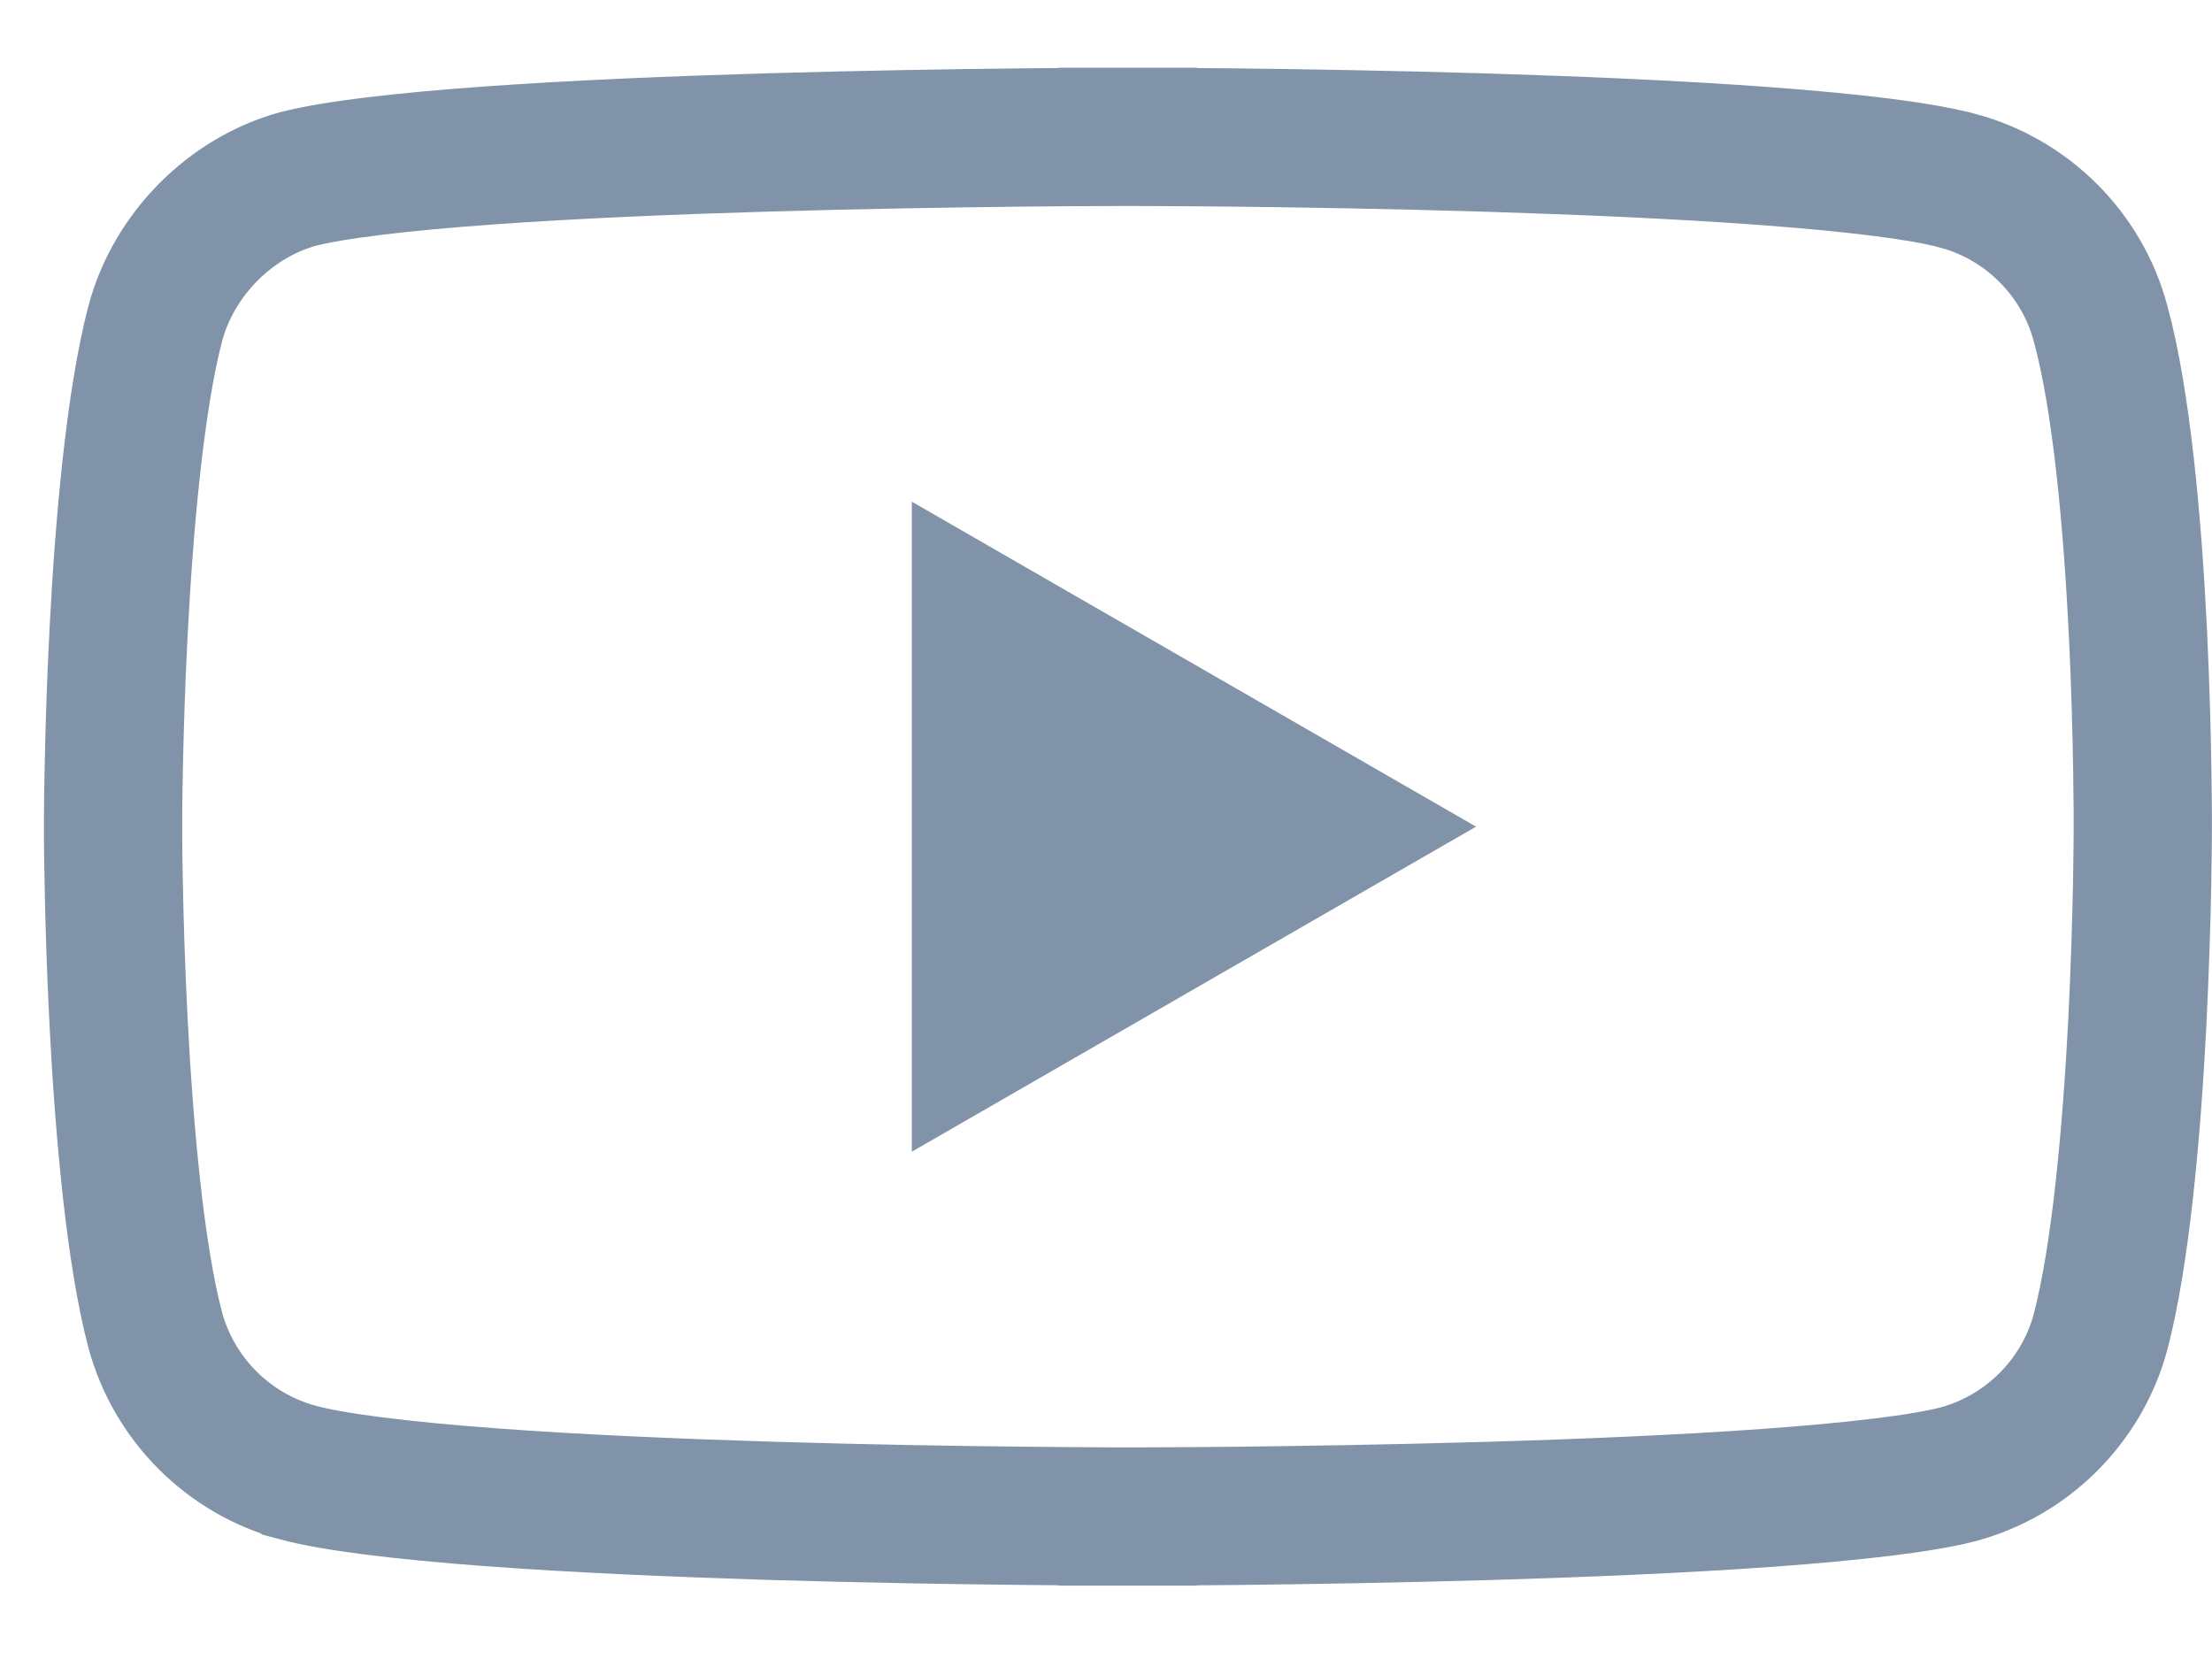 <svg width="24" height="18" viewBox="0 0 24 18" fill="none" xmlns="http://www.w3.org/2000/svg">
<path d="M22.79 3.507L22.791 3.51C23.019 4.342 23.139 5.685 23.197 6.877C23.225 7.461 23.238 7.99 23.244 8.372C23.247 8.563 23.248 8.717 23.249 8.823C23.249 8.876 23.249 8.917 23.249 8.945L23.249 8.976L23.249 8.983L23.249 8.985L23.249 8.985V8.989V8.989V8.989L23.249 8.991L23.249 8.998L23.249 9.029C23.249 9.056 23.249 9.097 23.248 9.15C23.247 9.255 23.245 9.409 23.242 9.599C23.234 9.98 23.219 10.507 23.19 11.089C23.129 12.275 23.01 13.617 22.79 14.454C22.588 15.201 21.996 15.793 21.248 15.995C20.864 16.096 20.126 16.183 19.173 16.252C18.239 16.319 17.158 16.364 16.127 16.394C15.098 16.424 14.125 16.439 13.409 16.447C13.051 16.451 12.758 16.452 12.554 16.453C12.453 16.454 12.373 16.454 12.319 16.454L12.258 16.454L12.243 16.454L12.239 16.454H12.238H12.238L12.238 17.204L12.238 16.454H12.238H12.237L12.233 16.454L12.218 16.454L12.157 16.454C12.103 16.454 12.024 16.454 11.922 16.453C11.719 16.452 11.427 16.45 11.07 16.446C10.355 16.439 9.384 16.423 8.356 16.392C7.327 16.36 6.247 16.314 5.313 16.244C4.358 16.173 3.617 16.081 3.23 15.977L3.229 15.976C2.48 15.774 1.888 15.182 1.685 14.433C1.466 13.607 1.347 12.266 1.286 11.077C1.256 10.493 1.241 9.965 1.234 9.583C1.23 9.392 1.228 9.237 1.227 9.131C1.227 9.078 1.227 9.037 1.227 9.01L1.227 8.979L1.227 8.971L1.227 8.97L1.227 8.969V8.969V8.969V8.969L1.227 8.969L1.227 8.967L1.227 8.96L1.227 8.929C1.227 8.902 1.227 8.861 1.227 8.808C1.228 8.703 1.23 8.549 1.234 8.359C1.241 7.978 1.256 7.451 1.286 6.869C1.347 5.683 1.466 4.341 1.686 3.505C1.888 2.755 2.501 2.145 3.229 1.943C3.613 1.843 4.351 1.755 5.302 1.687C6.236 1.62 7.318 1.575 8.348 1.545C9.377 1.515 10.35 1.5 11.066 1.492C11.424 1.488 11.717 1.486 11.921 1.486C12.023 1.485 12.102 1.485 12.156 1.485L12.217 1.485L12.233 1.485L12.236 1.485L12.237 1.485H12.238L12.238 0.735L12.238 1.485H12.238L12.239 1.485L12.243 1.485L12.258 1.485L12.319 1.485C12.373 1.485 12.452 1.485 12.554 1.486C12.758 1.487 13.051 1.488 13.409 1.492C14.125 1.5 15.097 1.516 16.127 1.547C17.157 1.579 18.238 1.625 19.171 1.695C20.126 1.766 20.863 1.857 21.244 1.962L21.246 1.962C21.996 2.164 22.589 2.757 22.79 3.507Z" stroke="#8193A9" stroke-width="1.5"/>
<path d="M9.893 12.496L16.015 8.969L9.893 5.443V12.496Z" fill="#8193A9"/>
</svg>
